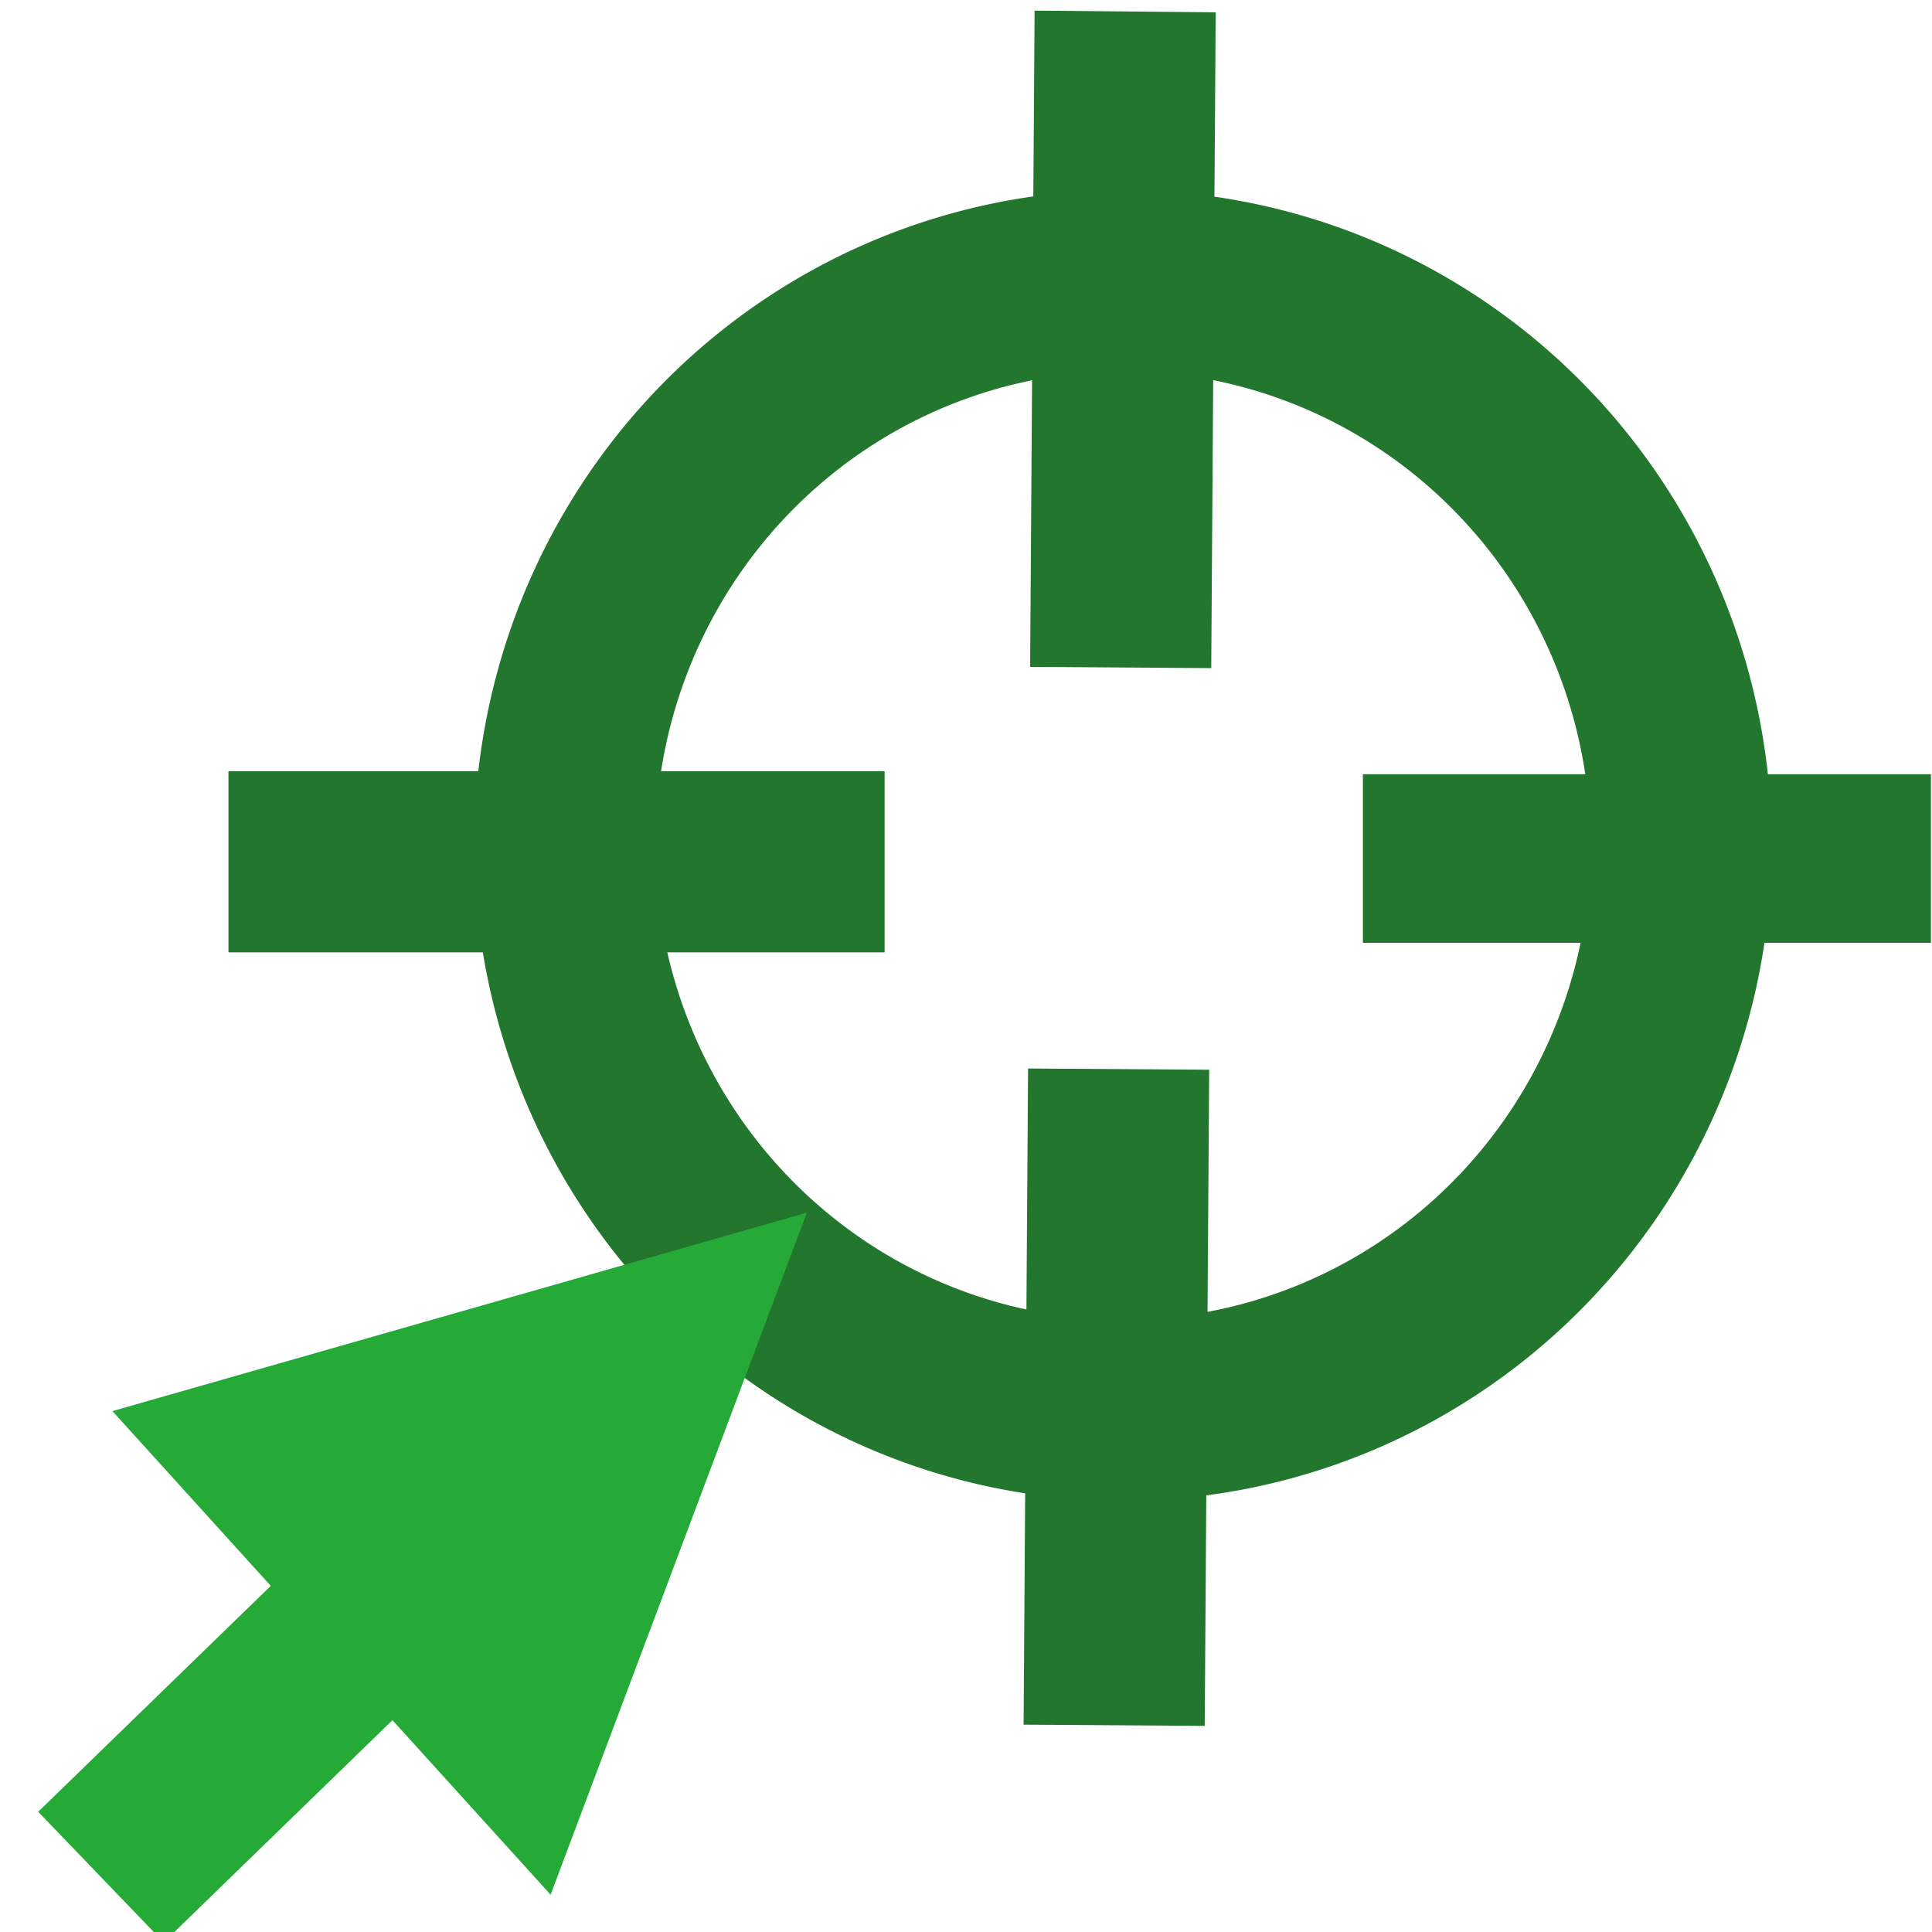 <?xml version="1.0" encoding="UTF-8" standalone="no"?>
<!-- Created with Inkscape (http://www.inkscape.org/) -->

<svg
   width="16"
   height="16"
   viewBox="0 0 16 16"
   version="1.1"
   id="svg5"
   inkscape:version="1.2.2 (732a01da63, 2022-12-09)"
   sodipodi:docname="contactable.svg"
   xmlns:inkscape="http://www.inkscape.org/namespaces/inkscape"
   xmlns:sodipodi="http://sodipodi.sourceforge.net/DTD/sodipodi-0.dtd"
   xmlns="http://www.w3.org/2000/svg"
   xmlns:svg="http://www.w3.org/2000/svg">
  <sodipodi:namedview
     id="namedview7"
     pagecolor="#ffffff"
     bordercolor="#000000"
     borderopacity="0.25"
     inkscape:showpageshadow="2"
     inkscape:pageopacity="0.0"
     inkscape:pagecheckerboard="0"
     inkscape:deskcolor="#d1d1d1"
     inkscape:document-units="px"
     showgrid="false"
     inkscape:zoom="36.990524"
     inkscape:cx="6.3124276"
     inkscape:cy="7.9750155"
     inkscape:window-width="1920"
     inkscape:window-height="1017"
     inkscape:window-x="-8"
     inkscape:window-y="-8"
     inkscape:window-maximized="1"
     inkscape:current-layer="layer1" />
  <defs
     id="defs2" />
  <g
     inkscape:label="Layer 1"
     inkscape:groupmode="layer"
     id="layer1"
     style="display:inline;fill:none">
    <path
       style="fill:none;stroke:#22762d;stroke-width:1.5;stroke-dasharray:none;stroke-opacity:1"
       id="path4225"
       sodipodi:type="arc"
       sodipodi:cx="9.2996798"
       sodipodi:cy="7.0017934"
       sodipodi:rx="4.6228056"
       sodipodi:ry="4.6768737"
       sodipodi:start="0"
       sodipodi:end="6.2663265"
       sodipodi:arc-type="arc"
       d="M 13.922,7.002 A 4.623,4.677 0 0 1 9.319,11.679 4.623,4.677 0 0 1 4.677,7.041 4.623,4.677 0 0 1 9.241,2.325 4.623,4.677 0 0 1 13.922,6.923"
       sodipodi:open="true" />
    <path
       style="fill:none;stroke:#22762d;stroke-width:1.5;stroke-dasharray:none;stroke-opacity:1"
       d="m 1.892,7.137 c 0.108,0 5.434,0 5.434,0"
       id="path4281" />
    <path
       style="display:inline;fill:none;stroke:#22762d;stroke-width:1.396;stroke-dasharray:none;stroke-opacity:1"
       d="m 11.287,7.11 c 0.094,0 4.704,0 4.704,0"
       id="path4281-5" />
    <path
       style="display:inline;fill:none;stroke:#25aa37;stroke-width:1.5;stroke-dasharray:none;stroke-opacity:1"
       d="m 0.836,15.545 c 0.078,-0.075 3.898,-3.786 3.898,-3.786"
       id="path4281-7" />
    <path
       style="display:inline;fill:none;stroke:#22762d;stroke-width:1.5;stroke-dasharray:none;stroke-opacity:1"
       d="M 9.318,0.095 C 9.317,0.203 9.281,5.528 9.281,5.528"
       id="path4281-9"
       inkscape:transform-center-x="-0.35144136"
       inkscape:transform-center-y="-1.081358" />
    <path
       style="display:inline;fill:none;stroke:#22762d;stroke-width:1.5;stroke-dasharray:none;stroke-opacity:1"
       d="m 9.264,8.854 c -7.27e-4,0.108 -0.037,5.434 -0.037,5.434"
       id="path4281-9-8"
       inkscape:transform-center-x="-0.35144136"
       inkscape:transform-center-y="-1.081358" />
    <path
       style="fill:#25aa37;stroke:#25aa37;stroke-width:0.7;stroke-dasharray:none;stroke-opacity:1;fill-opacity:1"
       d="M 1.568,11.868 4.434,15.031 6.11,10.57 Z"
       id="path4435" />
  </g>
</svg>
